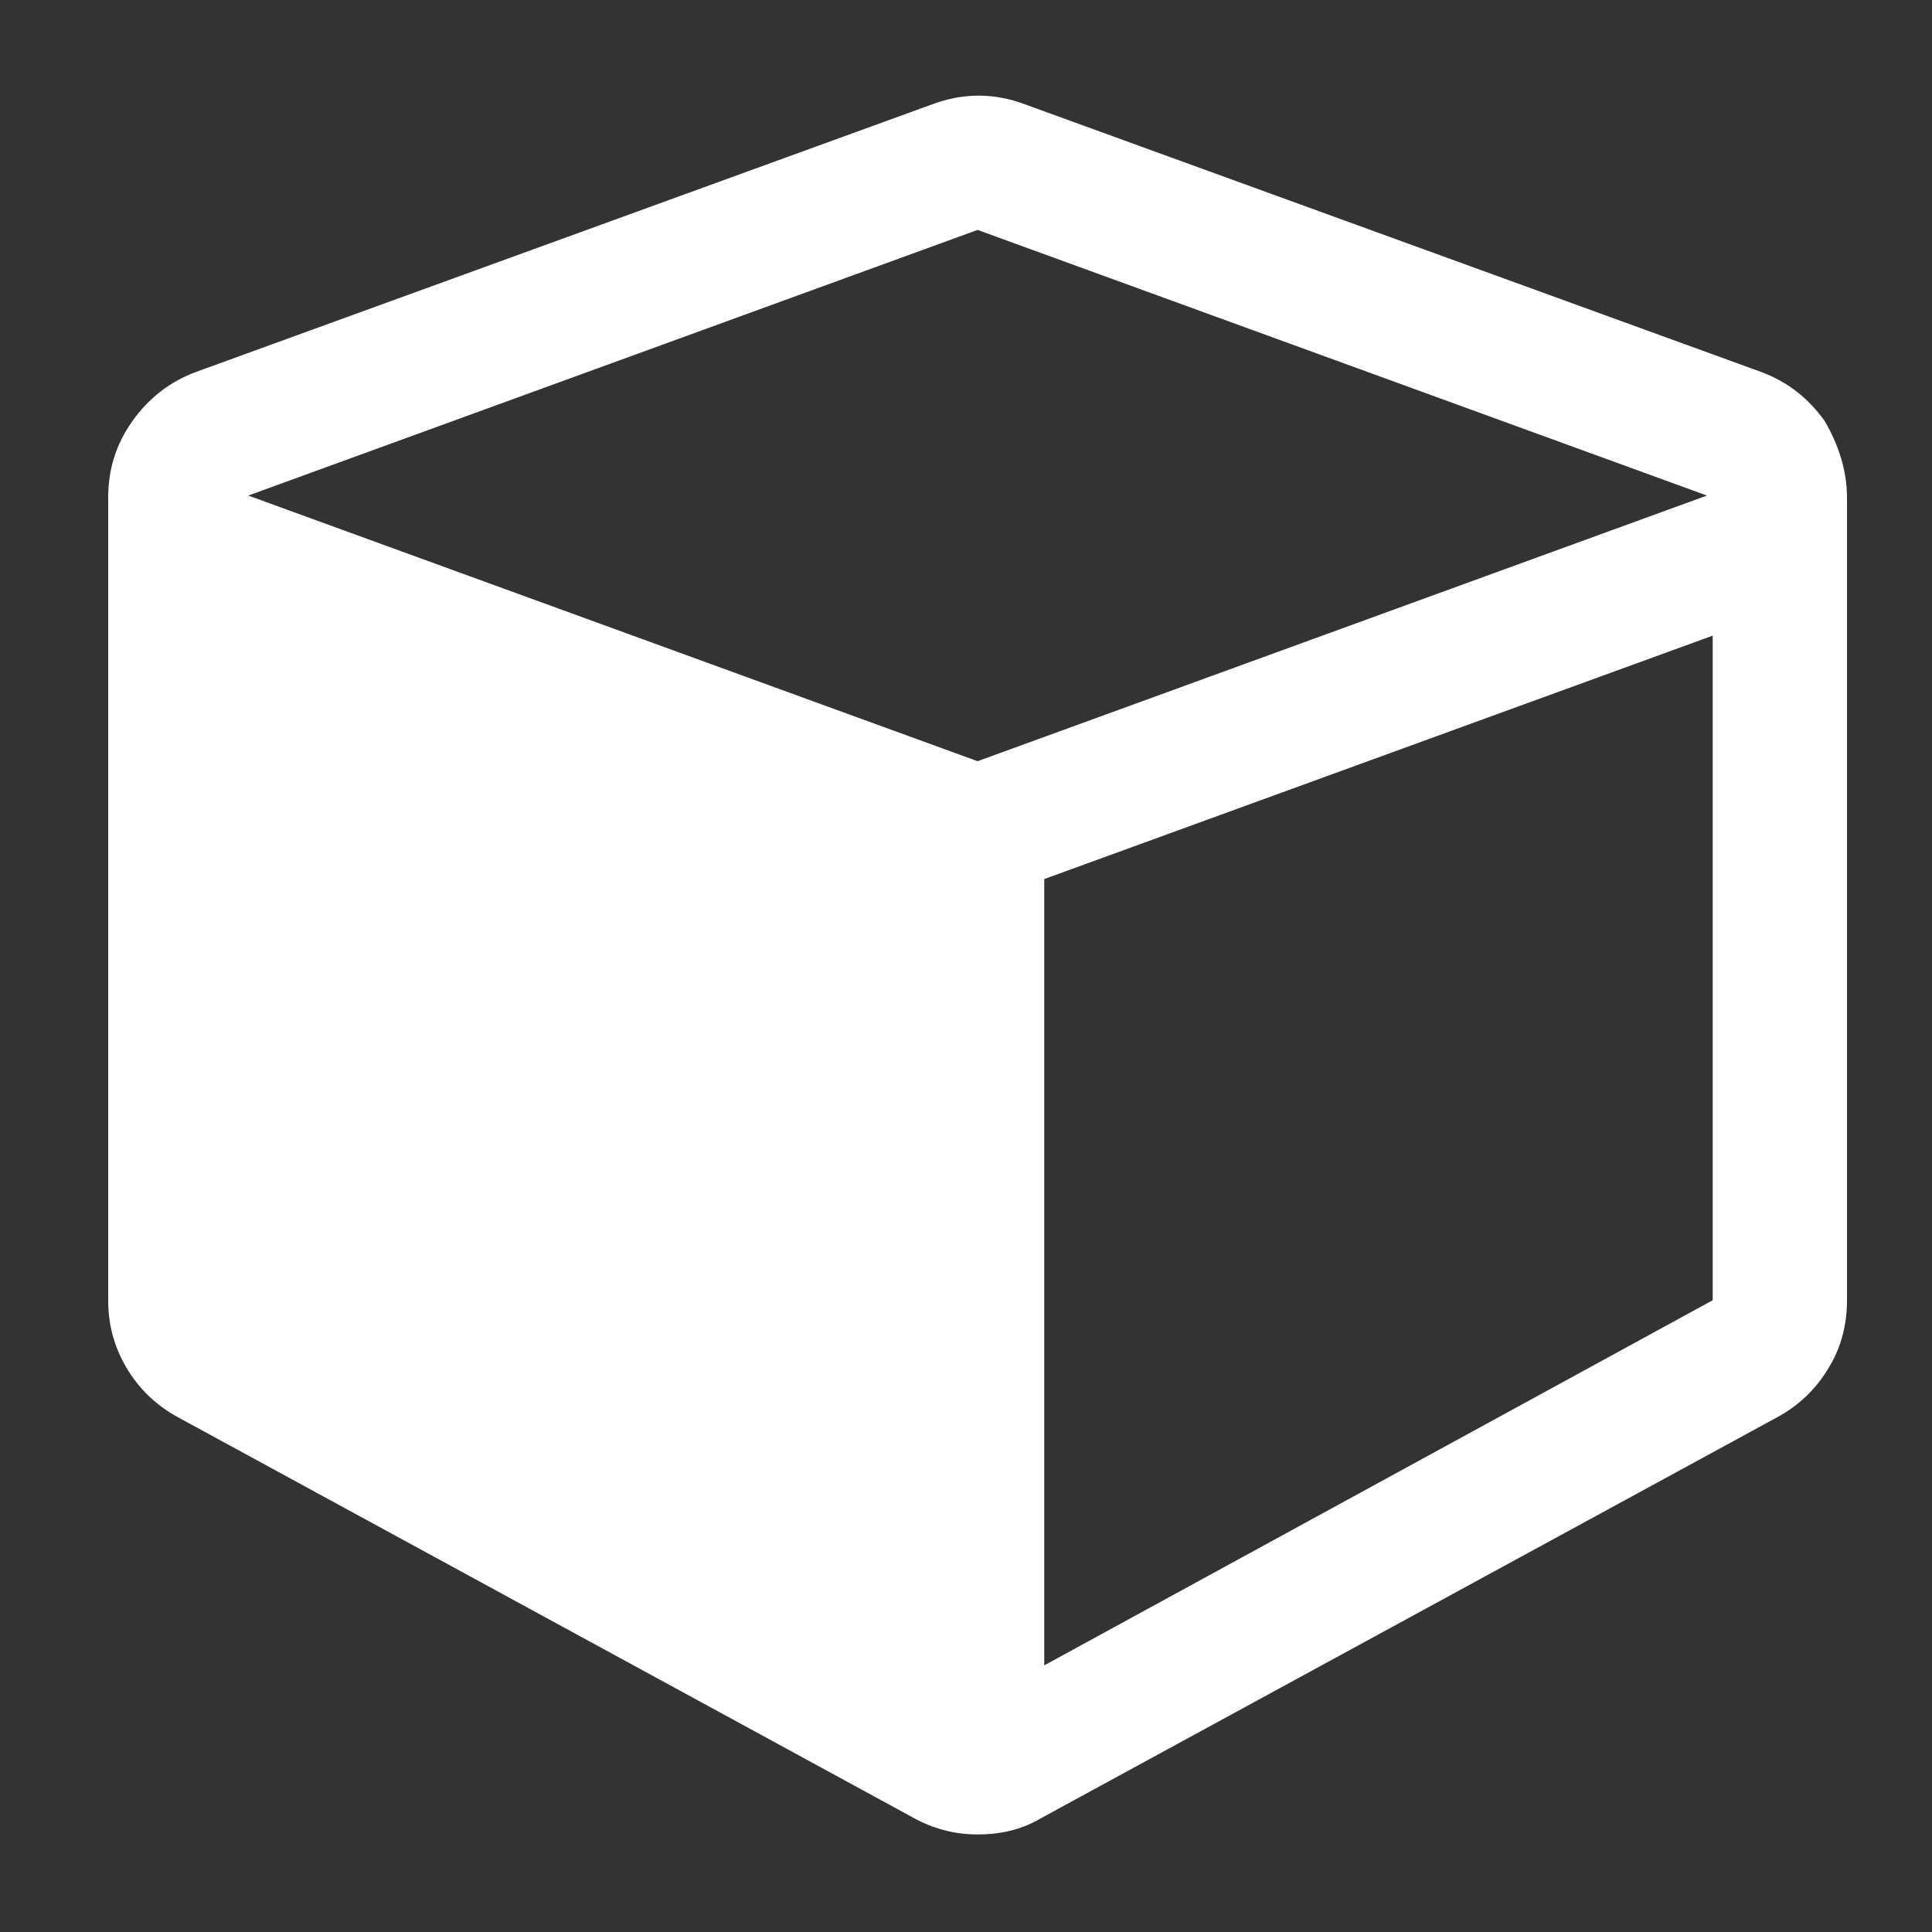 <svg t="1620462925392" class="icon" viewBox="0 0 1024 1024" version="1.1" xmlns="http://www.w3.org/2000/svg" p-id="6093" width="128" height="128"><rect x="0" y="0" width="1024" height="1024" fill="#333333" stroke="none"/><path d="M978.944 263.68v425.472c0 12.8-3.072 25.088-9.728 35.84-6.656 11.264-15.872 19.968-27.136 26.112l-390.144 212.48c-10.24 6.144-21.504 8.704-33.792 8.704s-23.552-3.072-33.792-8.704l-390.144-212.48c-11.264-6.144-20.48-14.848-27.136-26.112-6.656-11.264-9.728-23.04-9.728-35.84V263.68c0-14.848 4.096-28.16 12.8-40.448s19.968-20.992 33.792-26.112l390.144-141.824c8.192-3.072 16.384-4.608 24.576-4.608s16.384 1.536 24.576 4.608l390.144 141.824c13.824 5.12 25.088 13.824 33.792 26.112 7.168 12.288 11.776 26.112 11.776 40.448z m-460.8 139.776l386.56-140.8-386.56-140.8-386.56 140.8 386.56 140.8z m35.328 479.232l354.304-193.536V336.896L553.472 465.92v416.768z" fill="#ffffff" p-id="6094"></path></svg>